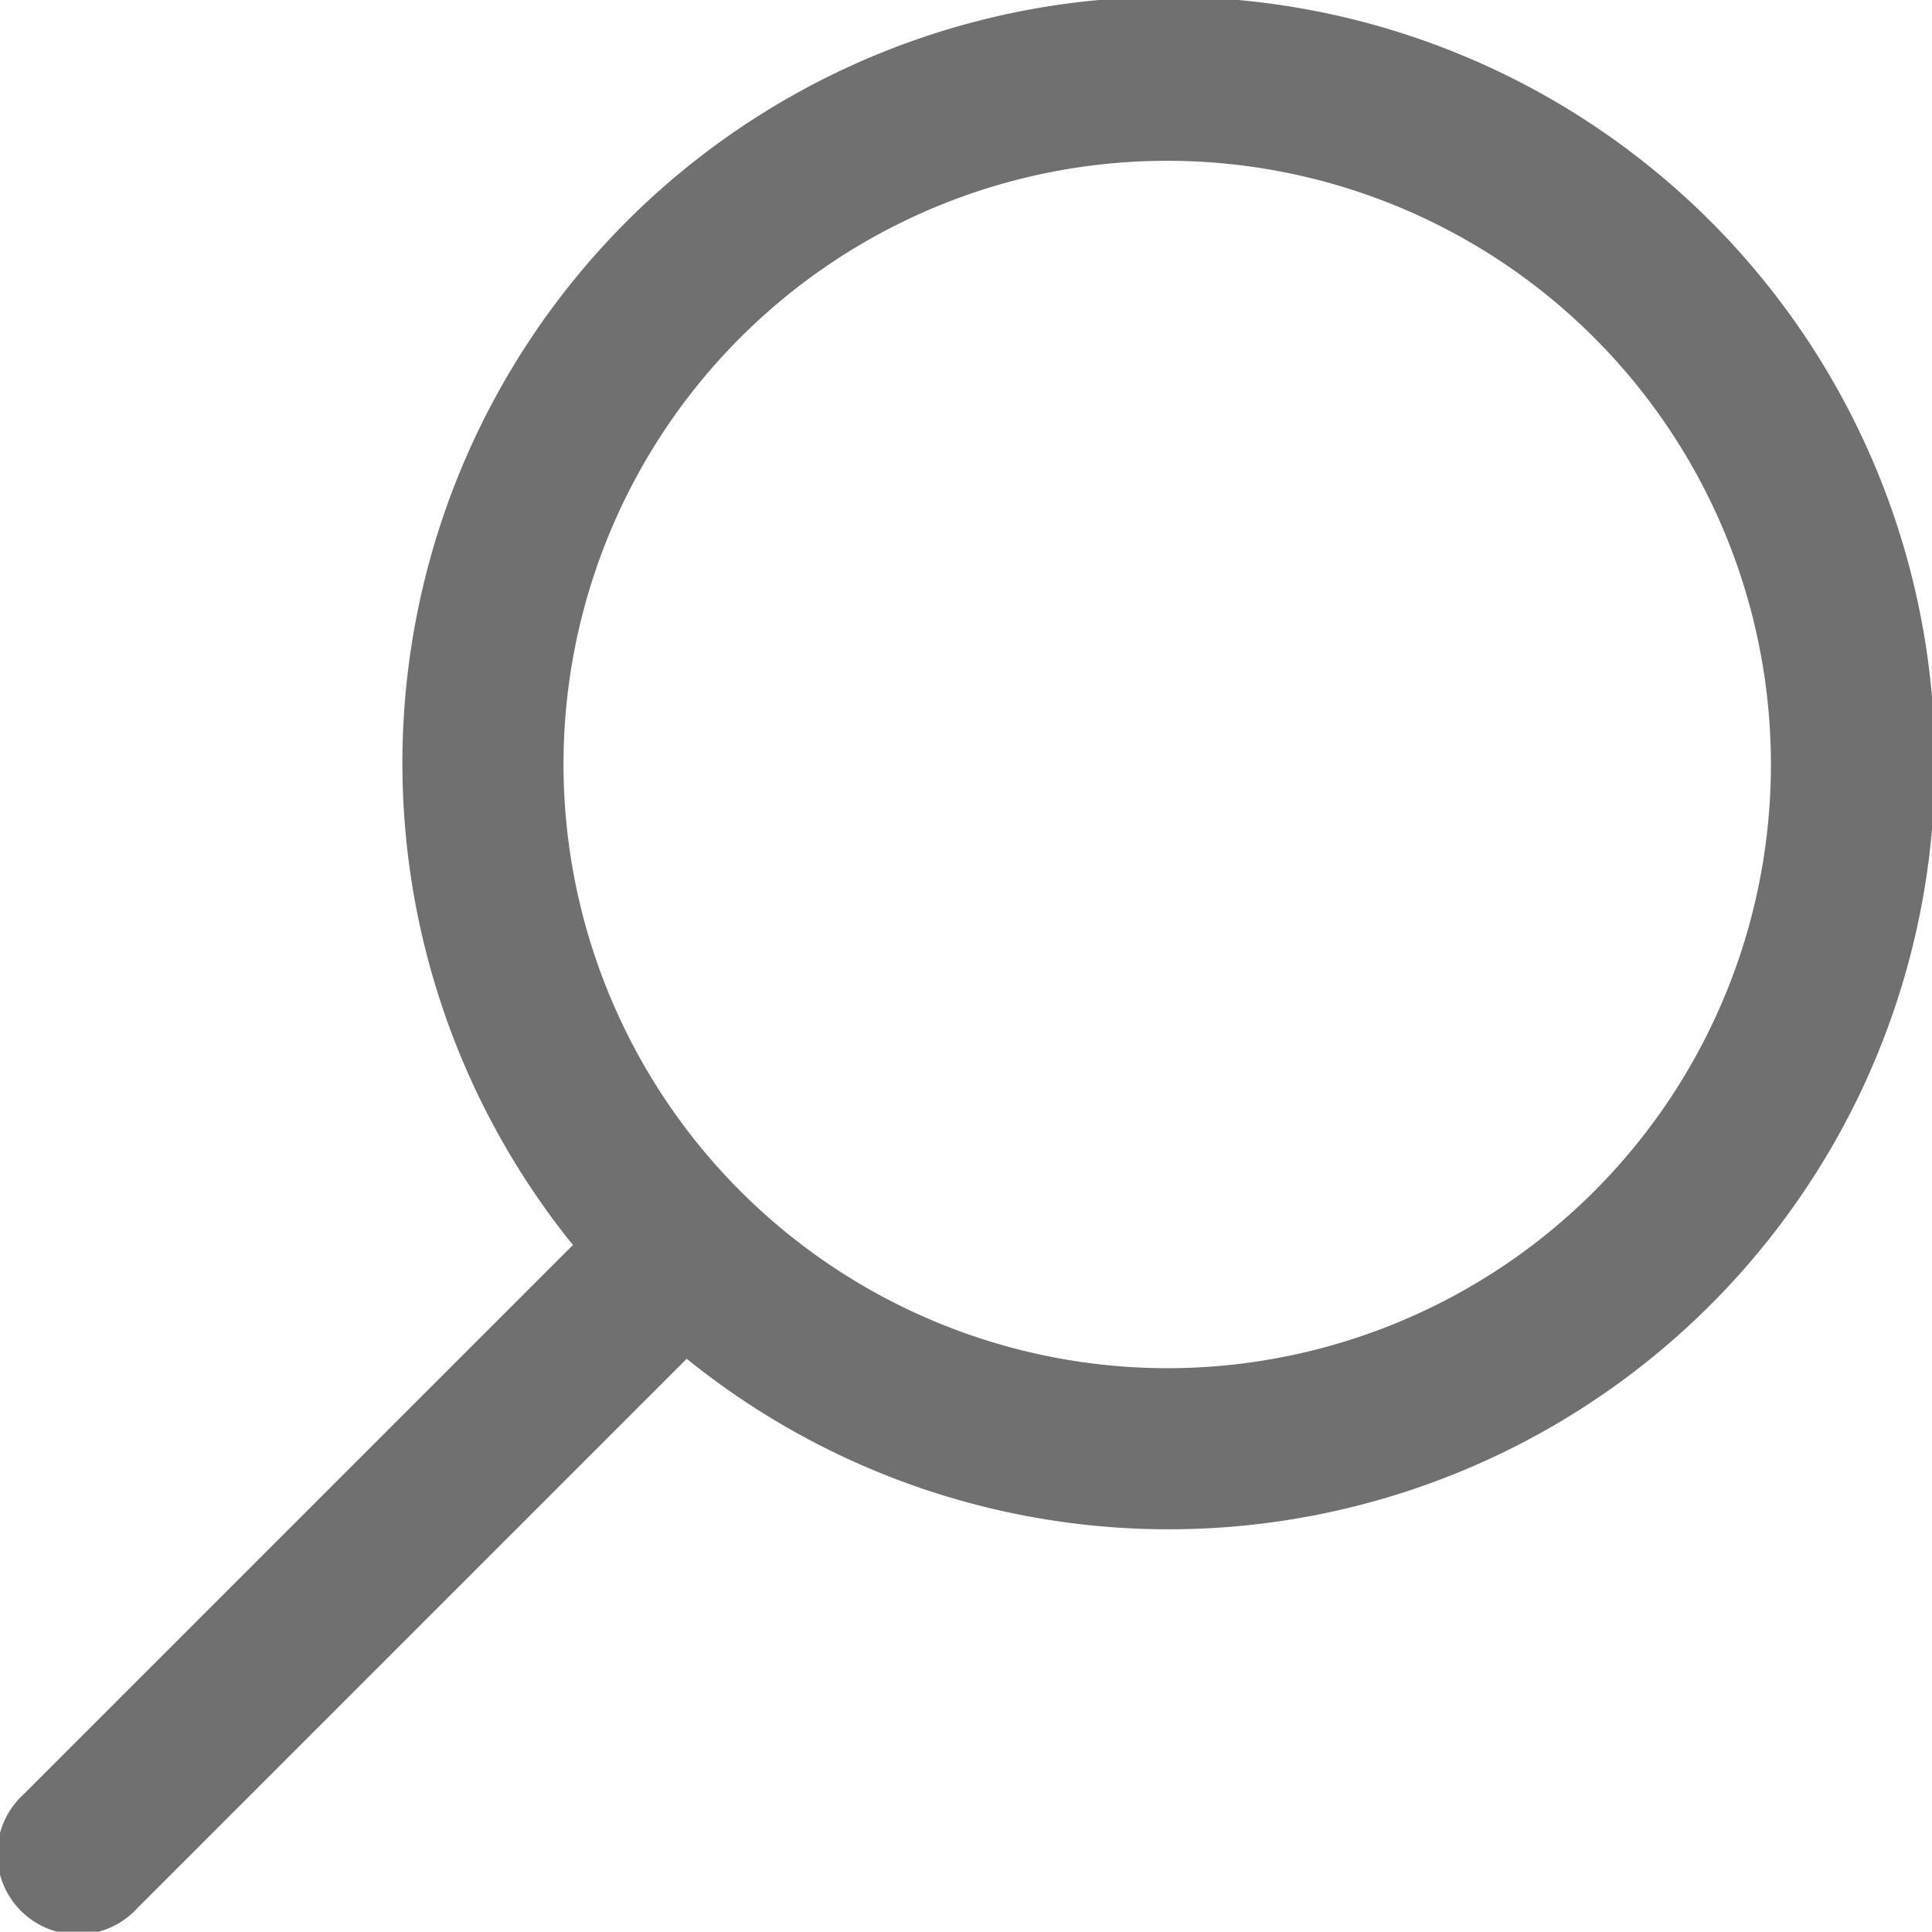 <svg xmlns="http://www.w3.org/2000/svg" width="13.313" height="13.311" viewBox="0 0 13.313 13.311"><defs><style>.a{fill:#707070;}</style></defs><g transform="translate(0 -0.001)"><g transform="translate(0 0.001)"><path class="a" d="M.163,12.367,3.948,8.582a5.28,5.28,0,1,1,.784.784L.947,13.151a.555.555,0,1,1-.784-.784Zm7.88-2.936a4.16,4.16,0,1,0-4.16-4.16A4.164,4.164,0,0,0,8.043,9.431Z" transform="translate(0 -0.003)"/></g></g></svg>
